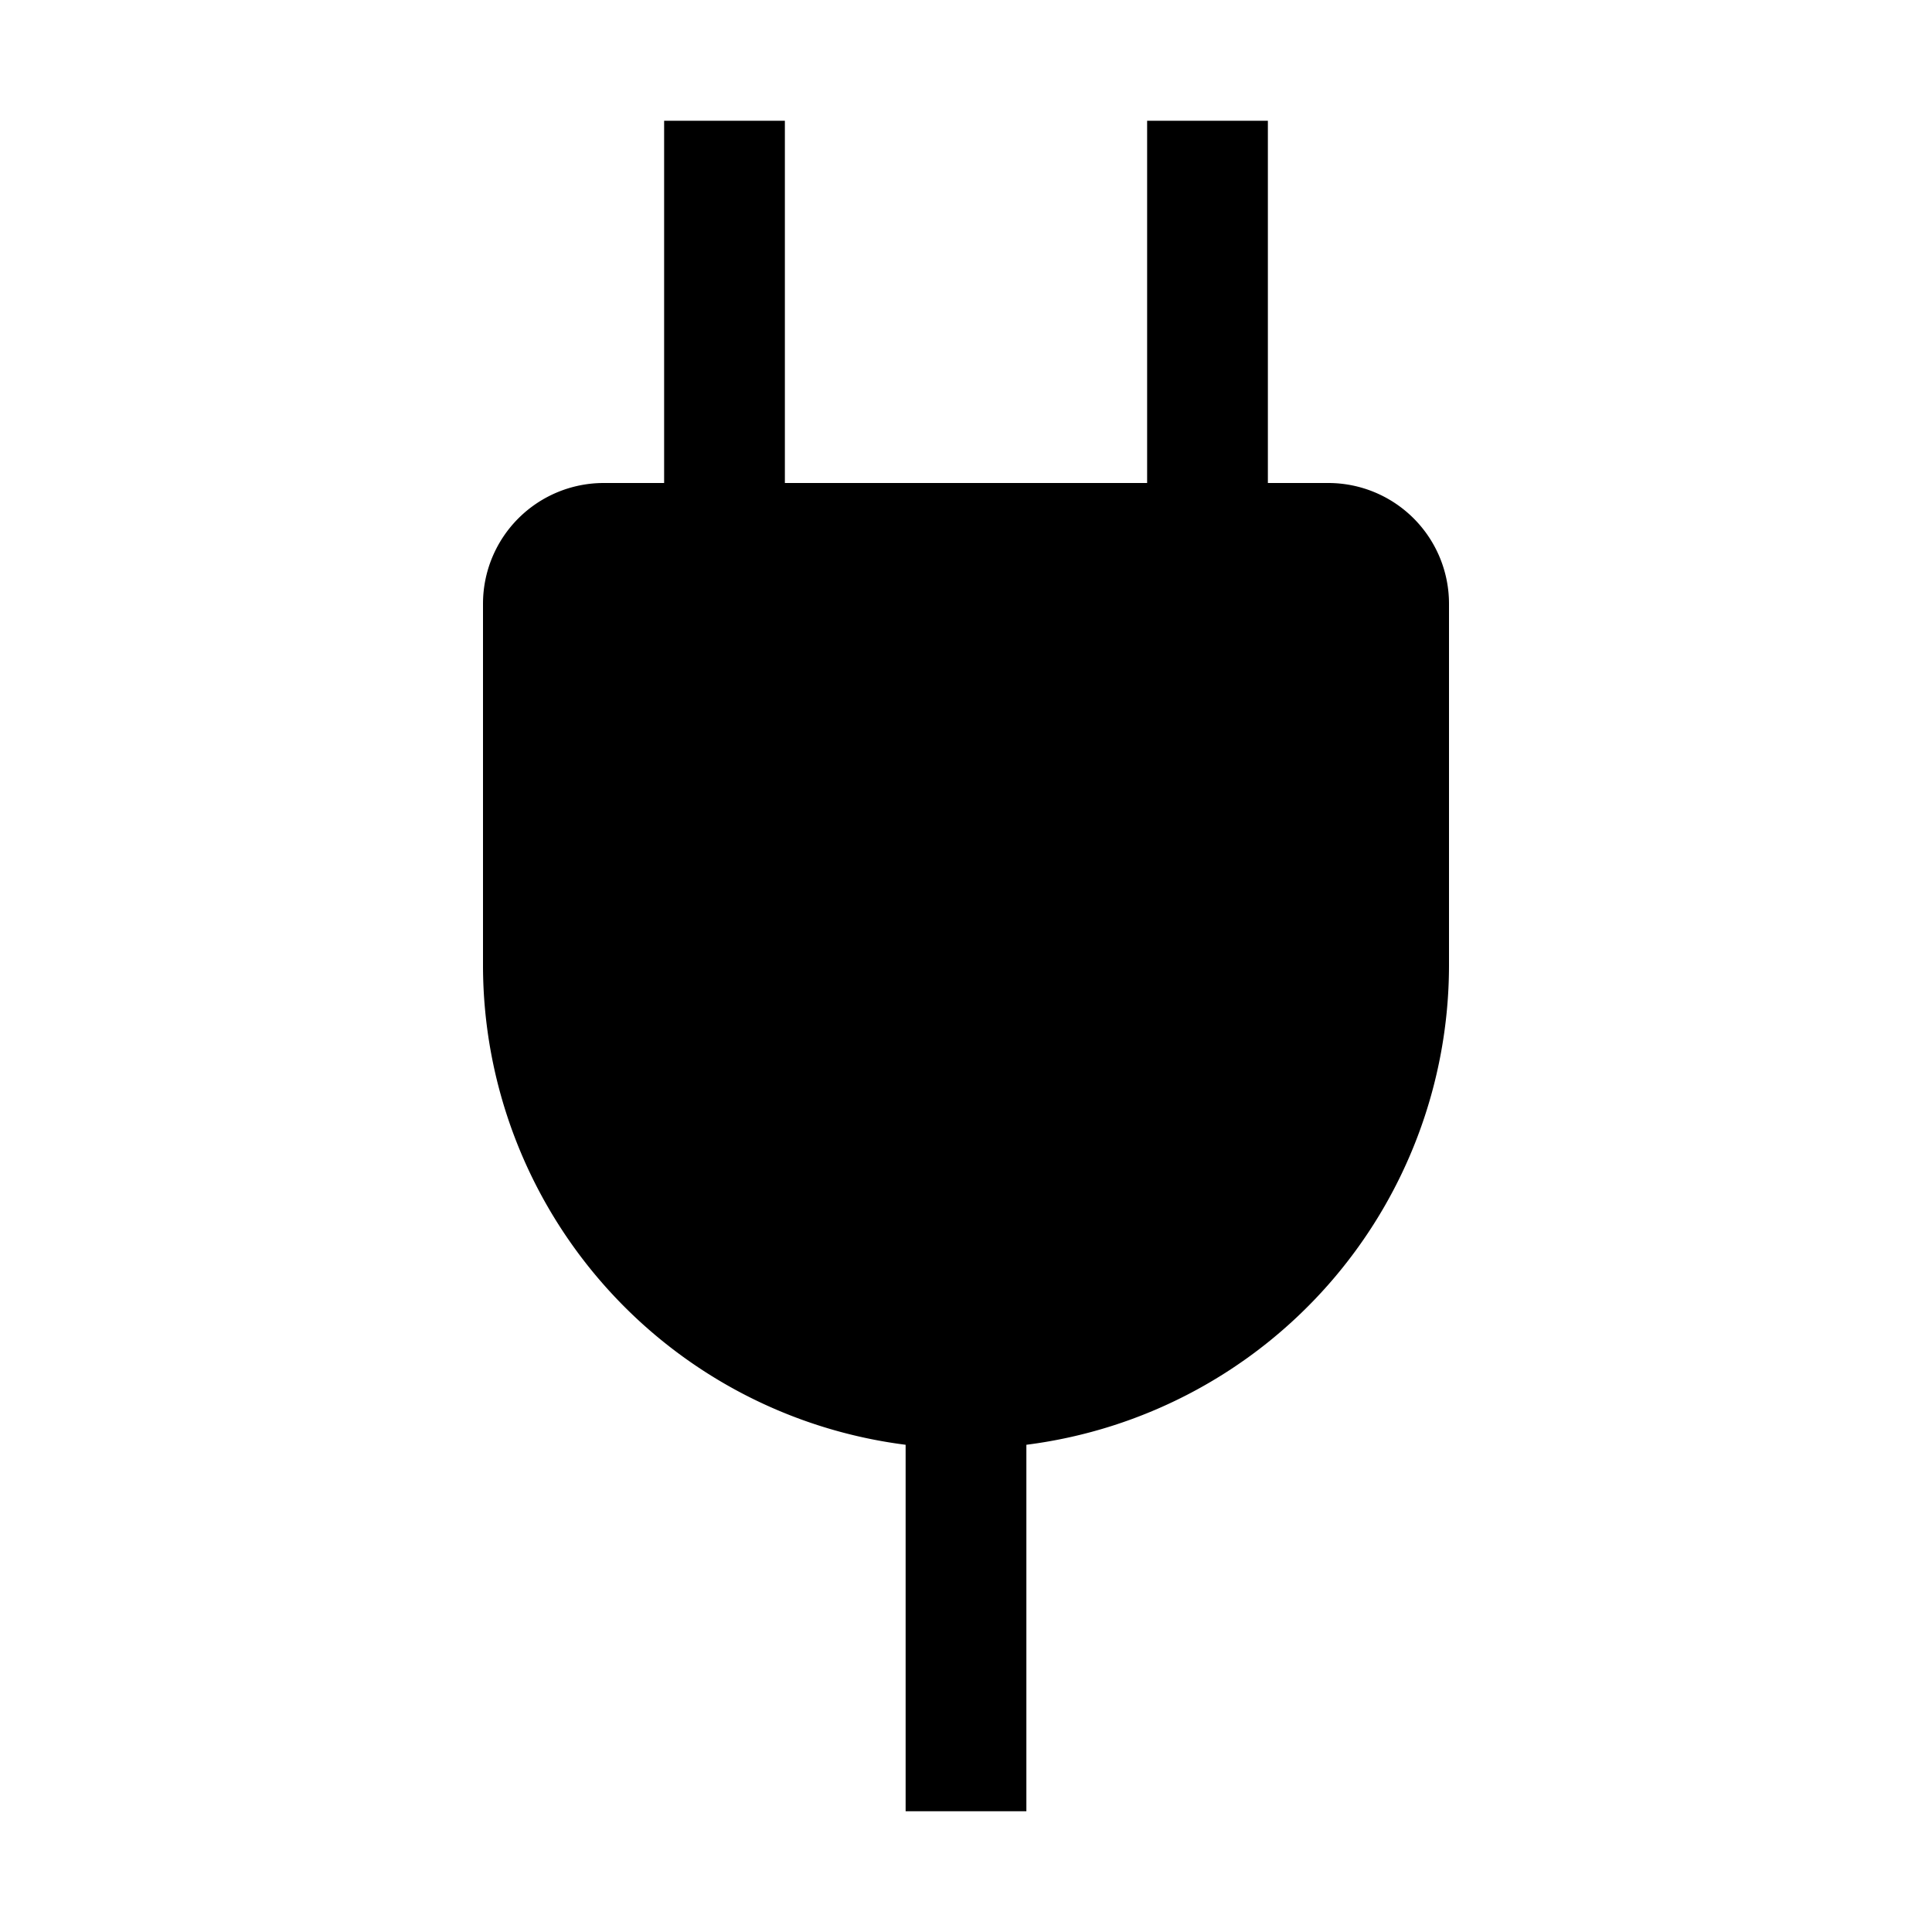 <svg xmlns="http://www.w3.org/2000/svg" width="32" height="32" viewBox="0 0 32 32"><!-- Icon from Carbon by IBM - undefined --><path fill="currentColor" d="M22 8h-1V2h-2v6h-6V2h-2v6h-1a2 2 0 0 0-2 2v6a8.01 8.01 0 0 0 7 7.93V30h2v-6.07A8.01 8.01 0 0 0 24 16v-6a2 2 0 0 0-2-2"/></svg>